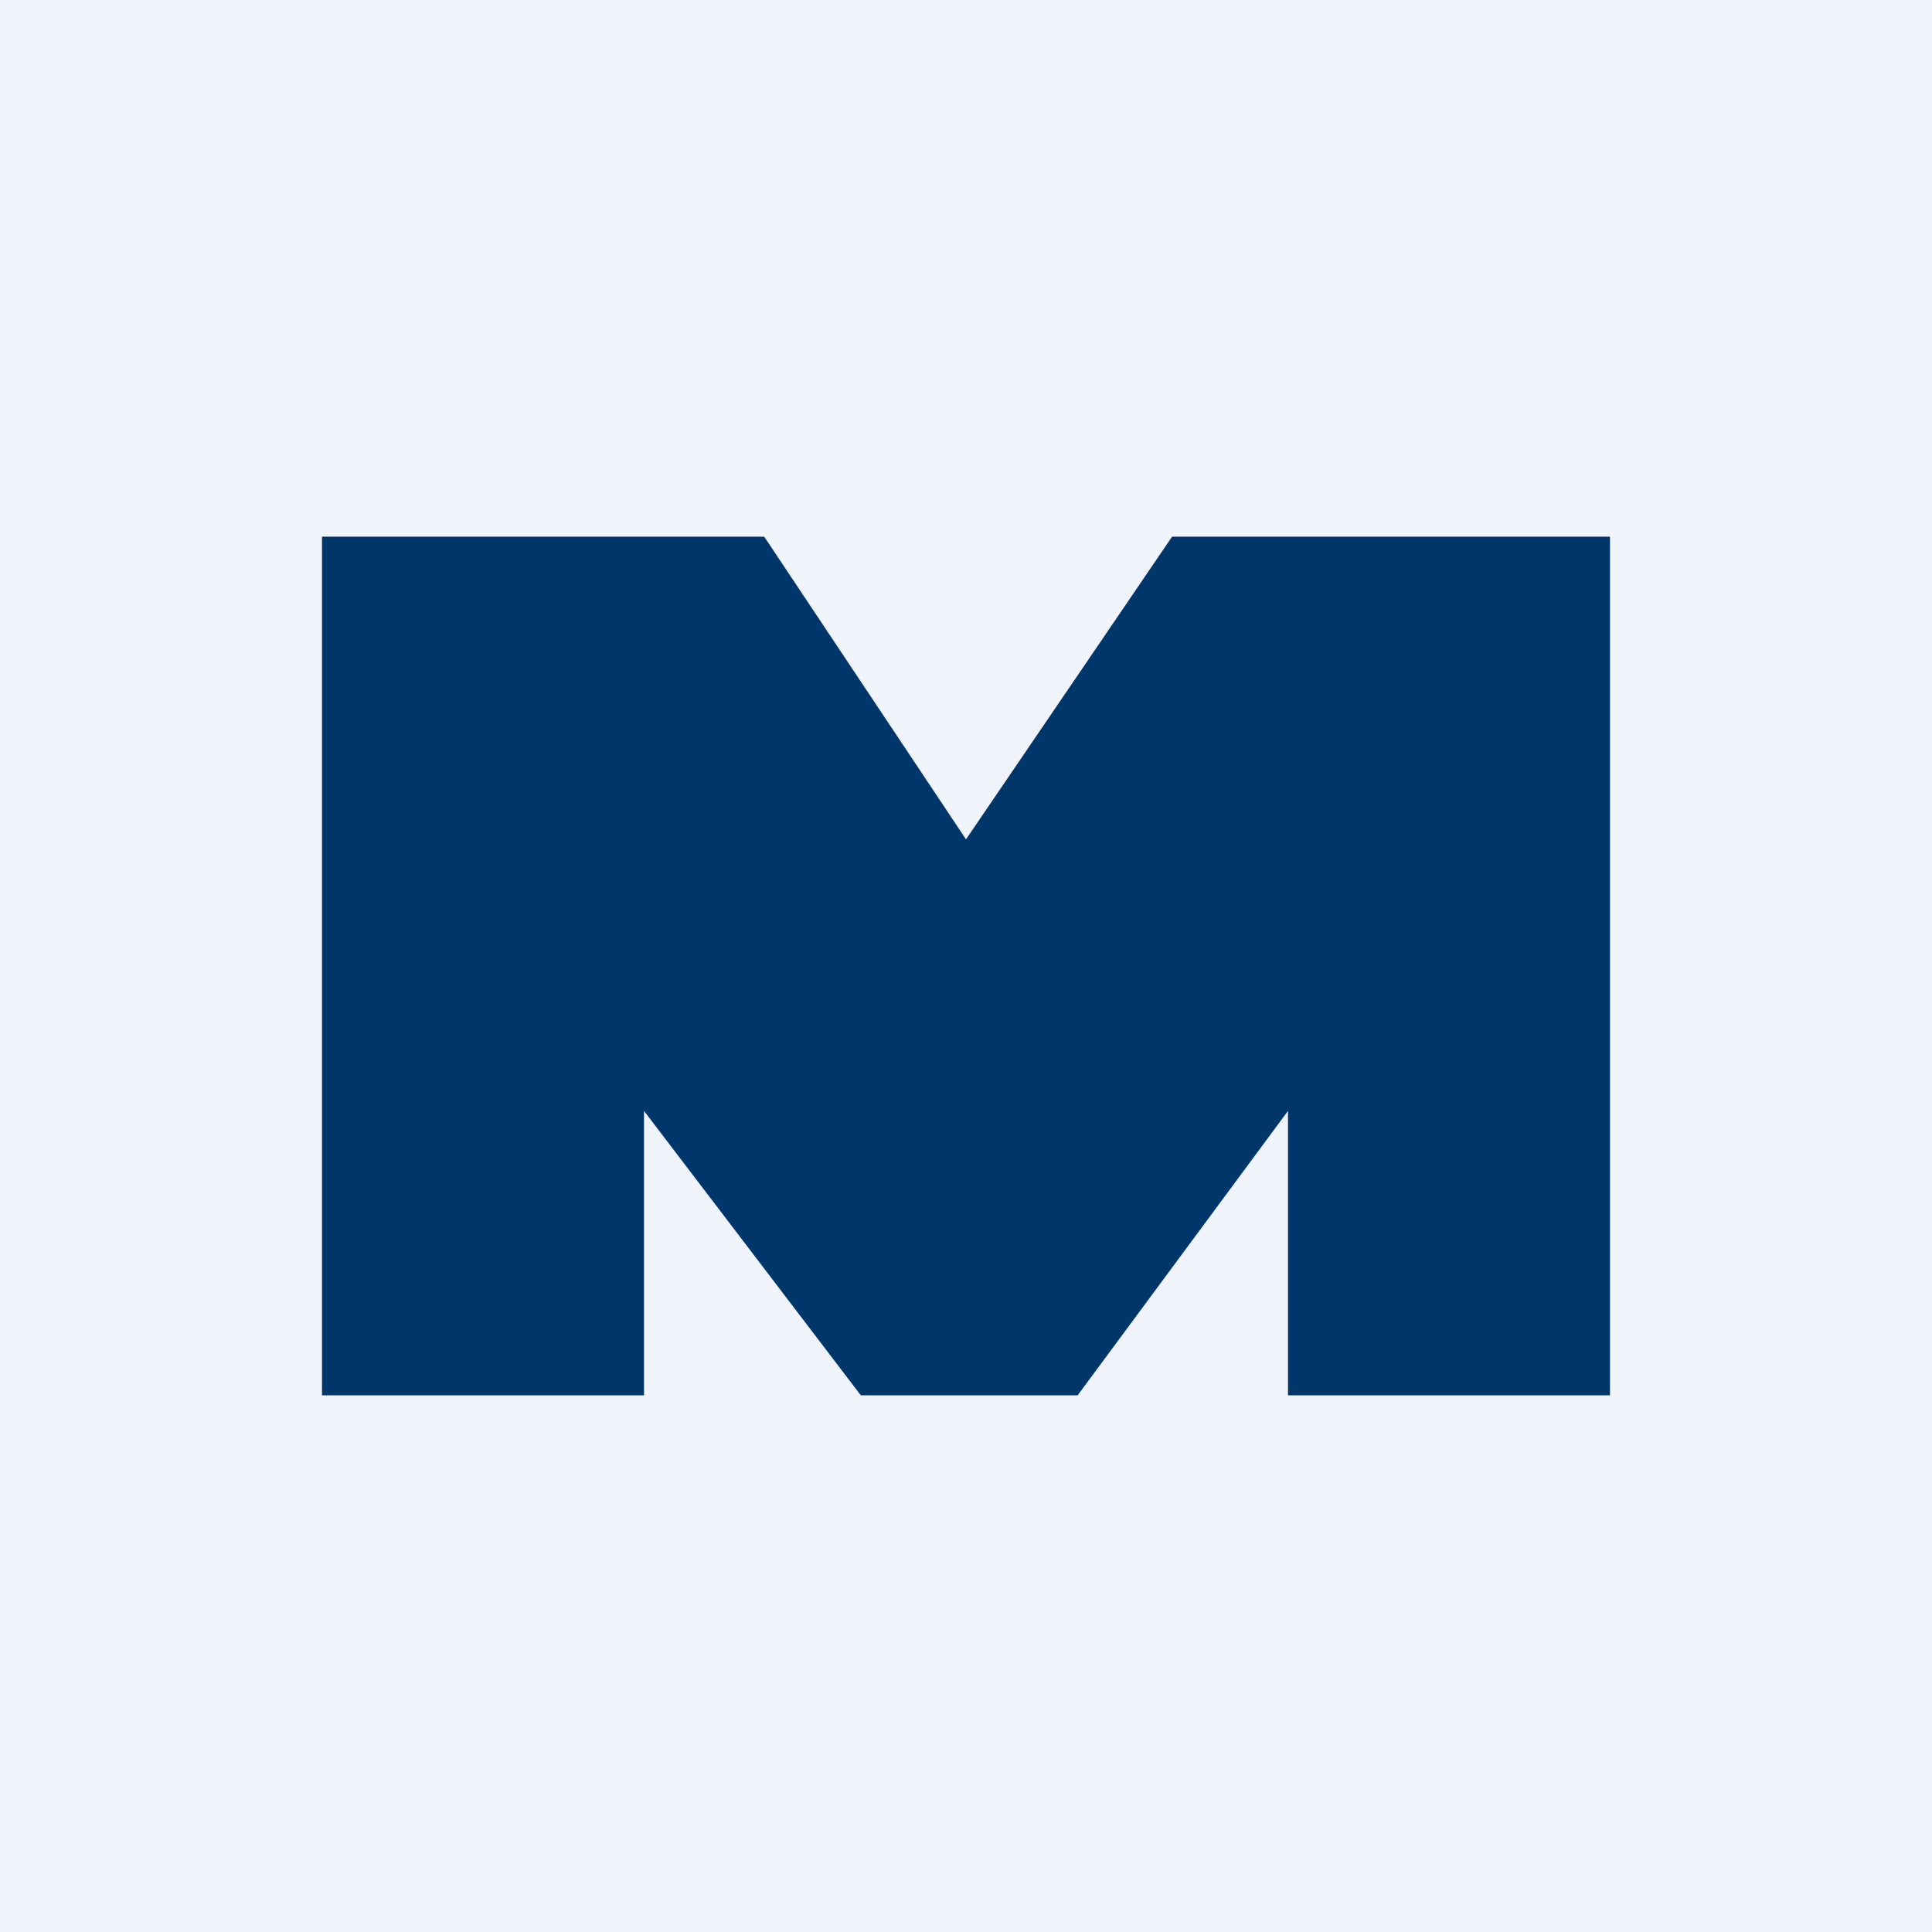 <!-- by TradingView --><svg width="18" height="18" viewBox="0 0 18 18" xmlns="http://www.w3.org/2000/svg"><path fill="#F0F3FA" d="M0 0h18v18H0z"/><path d="M3 5v8h3v-2.65L8.02 13h2.02L12 10.35V13h3V5h-4.08L9 7.82 7.12 5H3Z" fill="#01366A"/></svg>